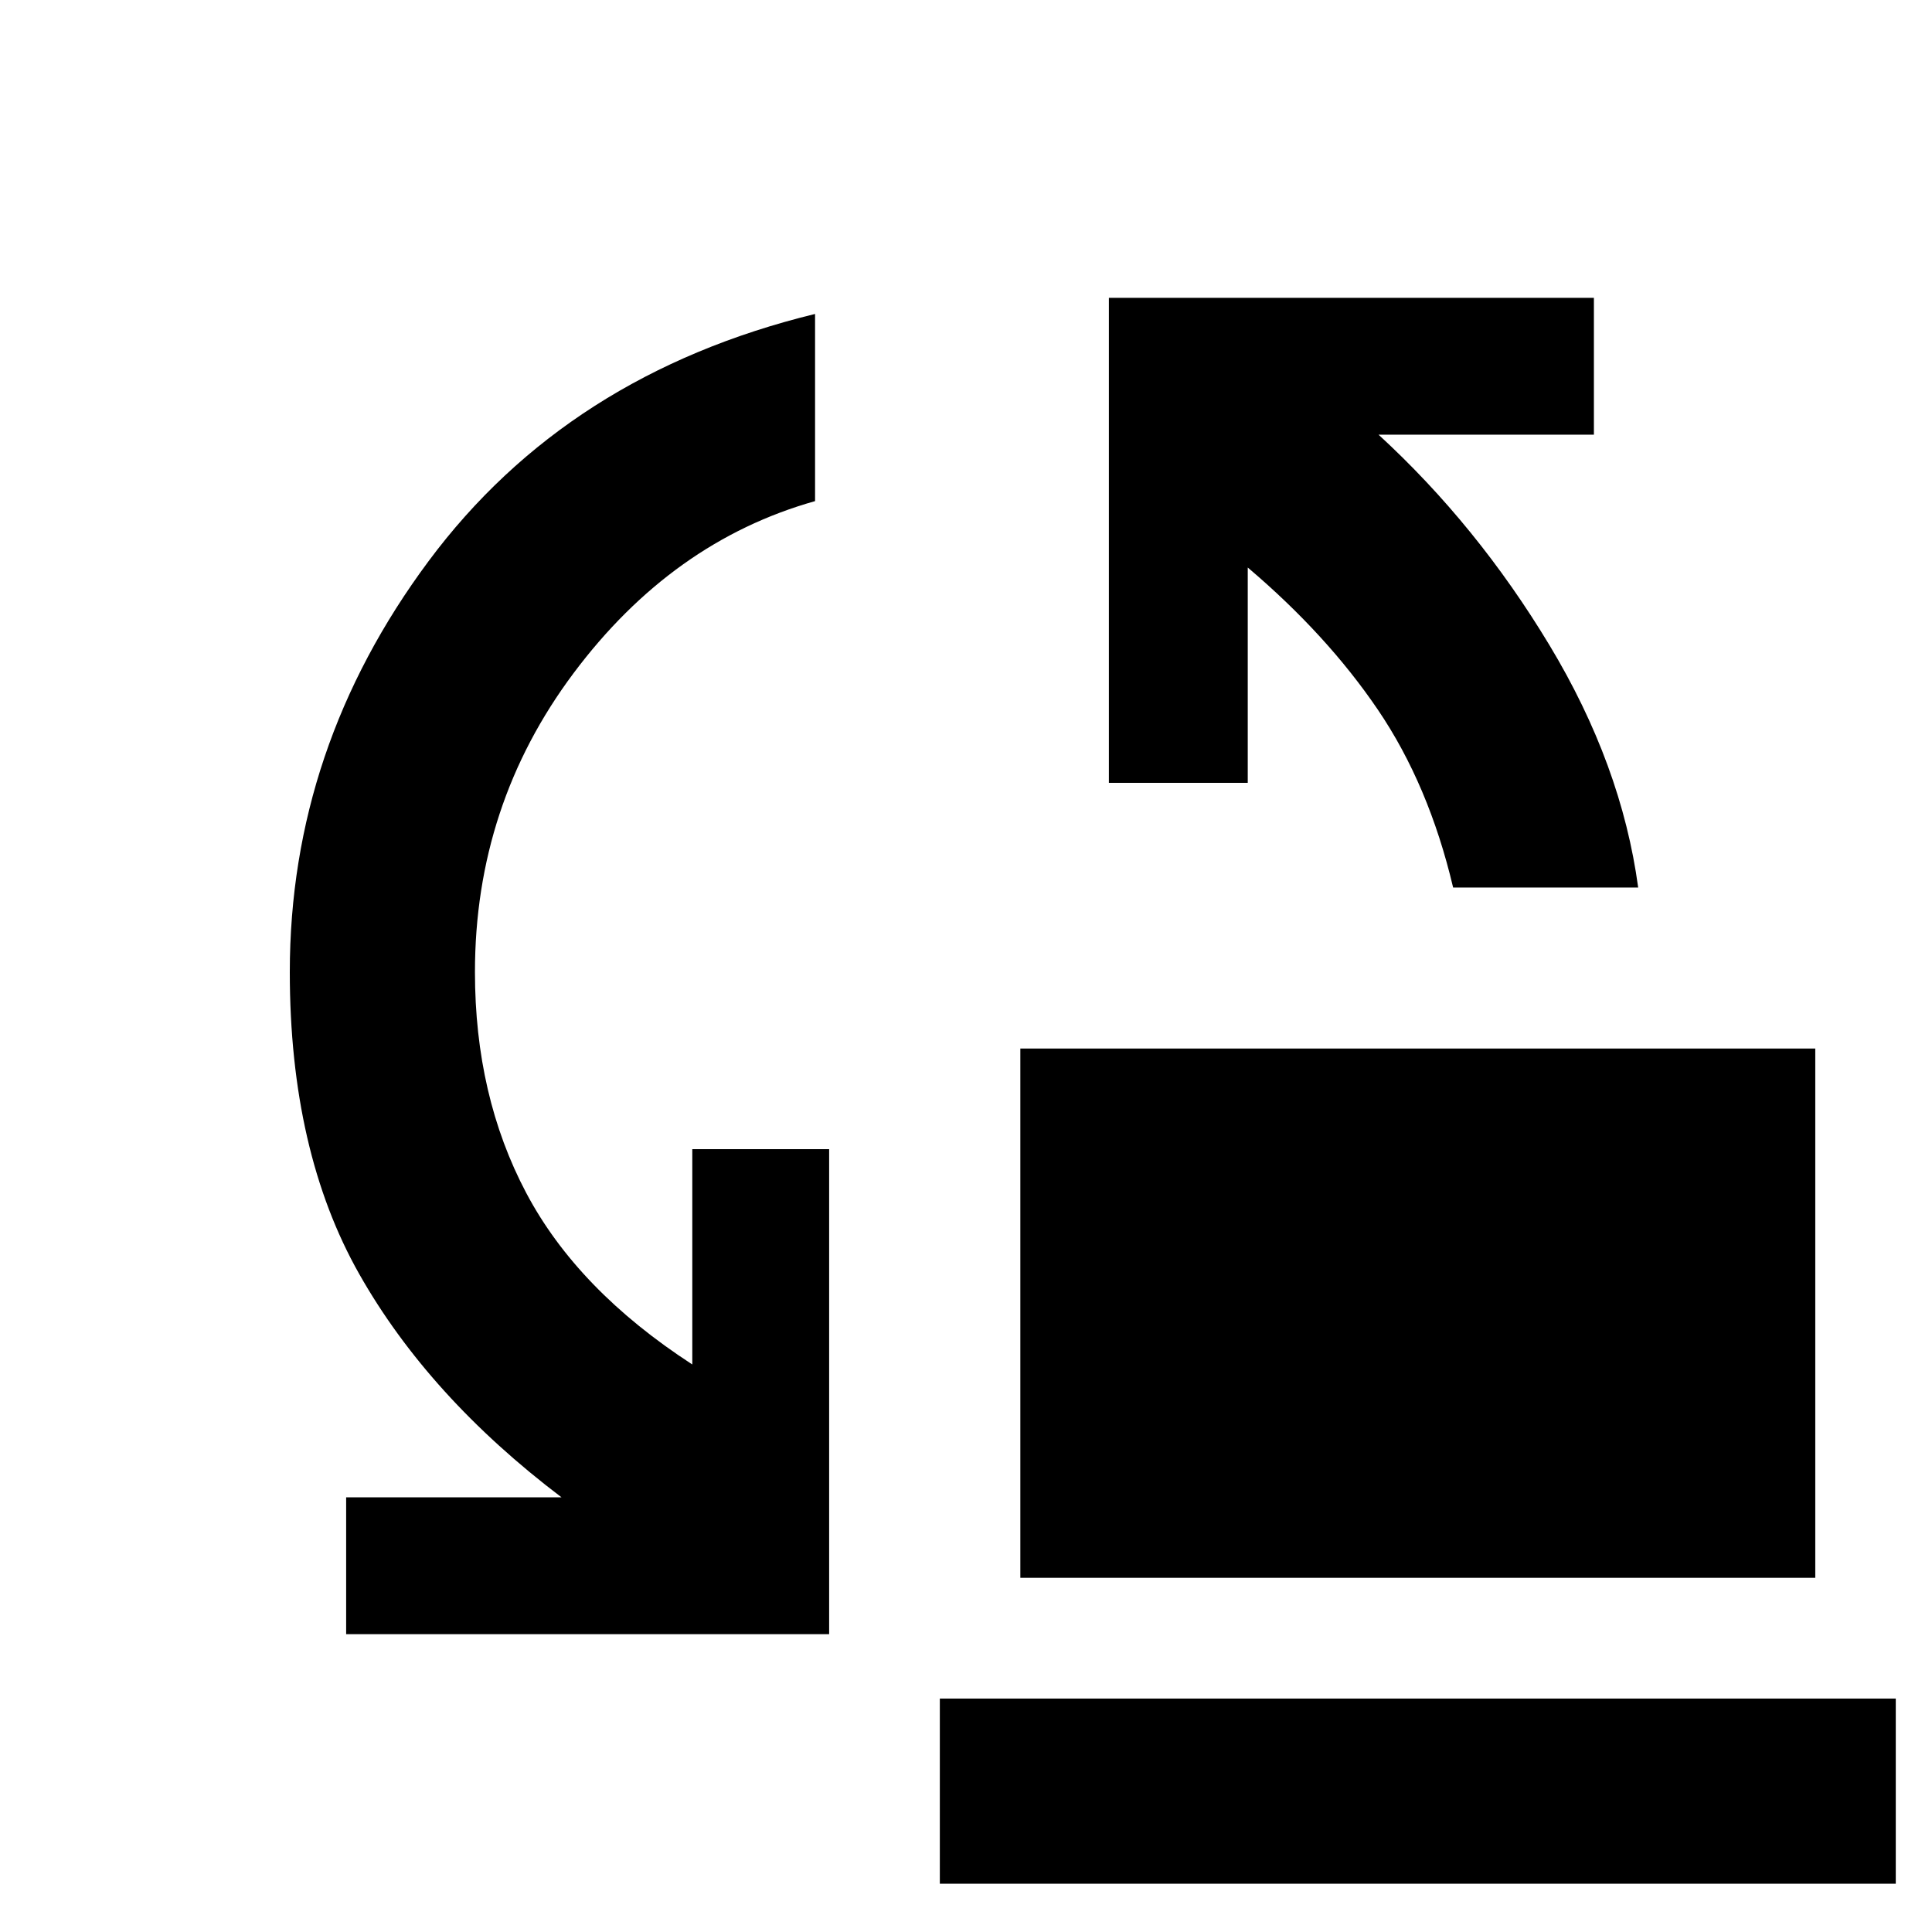 <svg xmlns="http://www.w3.org/2000/svg" height="48" viewBox="0 -960 960 960" width="48"><path d="M722.05-519q-12.05-51-37.39-88.34Q659.32-644.67 620-678v107h-69v-241h241v68H685q49 45 84.87 104.5Q805.75-580 814-519h-91.95ZM507-176v-263h395v263H507Zm-335 28v-68h107q-66-50-100.5-110.95T144-477q0-111.44 69-204.22T405-804v93q-71 20-120 85.5T236-477q0 61.61 25.5 109.8Q287-319 344-282v-107h68v241H172ZM467-24v-92h475v92H467Z"/></svg>
